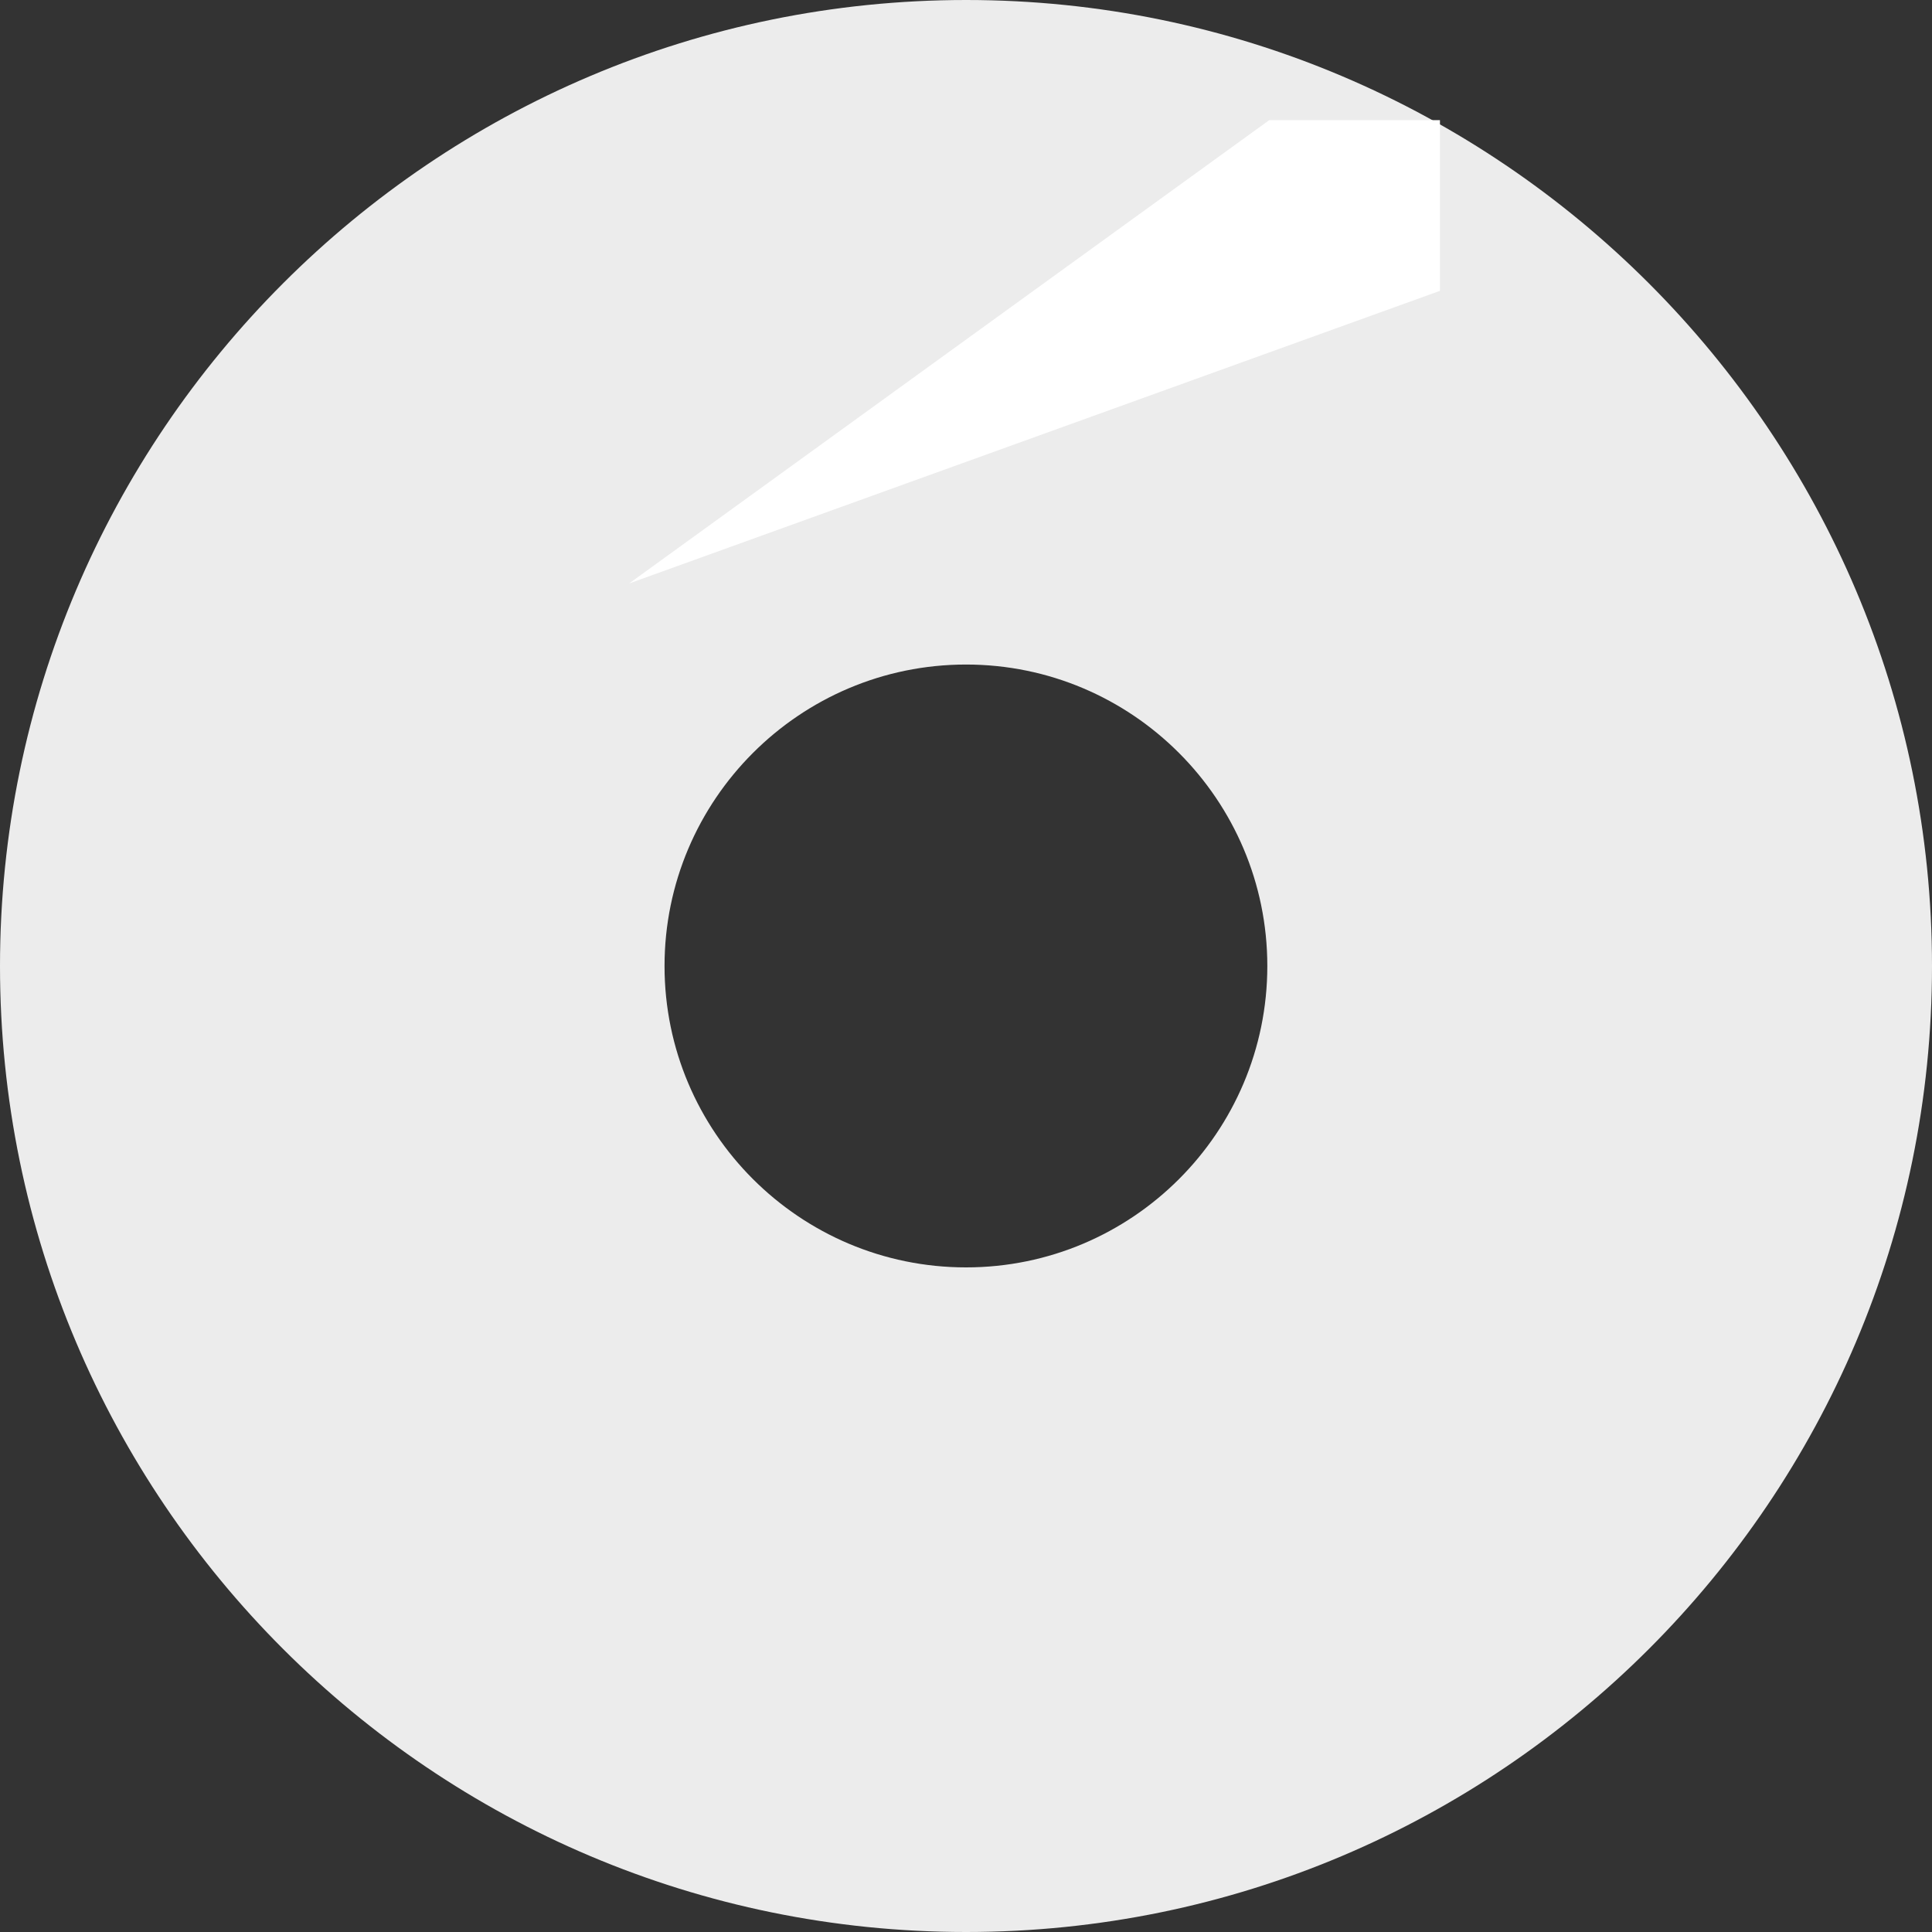 <?xml version="1.0" encoding="UTF-8" standalone="no"?>
<!-- Created with Inkscape (http://www.inkscape.org/) -->

<svg
   xmlns:dc="http://purl.org/dc/elements/1.1/"
   xmlns:cc="http://creativecommons.org/ns#"
   xmlns:rdf="http://www.w3.org/1999/02/22-rdf-syntax-ns#"
   xmlns:svg="http://www.w3.org/2000/svg"
   xmlns="http://www.w3.org/2000/svg"
   version="1.1"
   width="26.5"
   height="26.5"
   viewBox="0 0 26.5 26.5"
   id="svg2"
   xml:space="preserve"><rect x="0" y="0" width="26.5" height="26.5" fill="#333333" stroke="none"/><defs
     id="defs17">
	
	
	
</defs><path
     d="M 13.252,-8.9650509e-8 C 5.936,-8.9650509e-8 0,5.947 0,13.251 0,20.564 5.937,26.5 13.252,26.5 20.561,26.5 26.5,20.564 26.5,13.251 26.5,5.947 20.561,-8.9650511e-8 13.252,-8.9650511e-8 z M 13.251,17.384 c -2.282,0 -4.136,-1.853 -4.136,-4.134 0,-2.279 1.854,-4.135 4.136,-4.135 2.279,0 4.132,1.856 4.132,4.135 0,2.281 -1.852,4.134 -4.132,4.134 z"
     id="path11"
     style="fill:#ececec" /><polygon
     points="39.375,7.75 39.375,11.25 22.75,17.25 35.875,7.75 "
     transform="matrix(0.669,0,0,0.669,-6.591,-3.537)"
     id="polygon13"
     style="fill:#ffffff" /></svg>